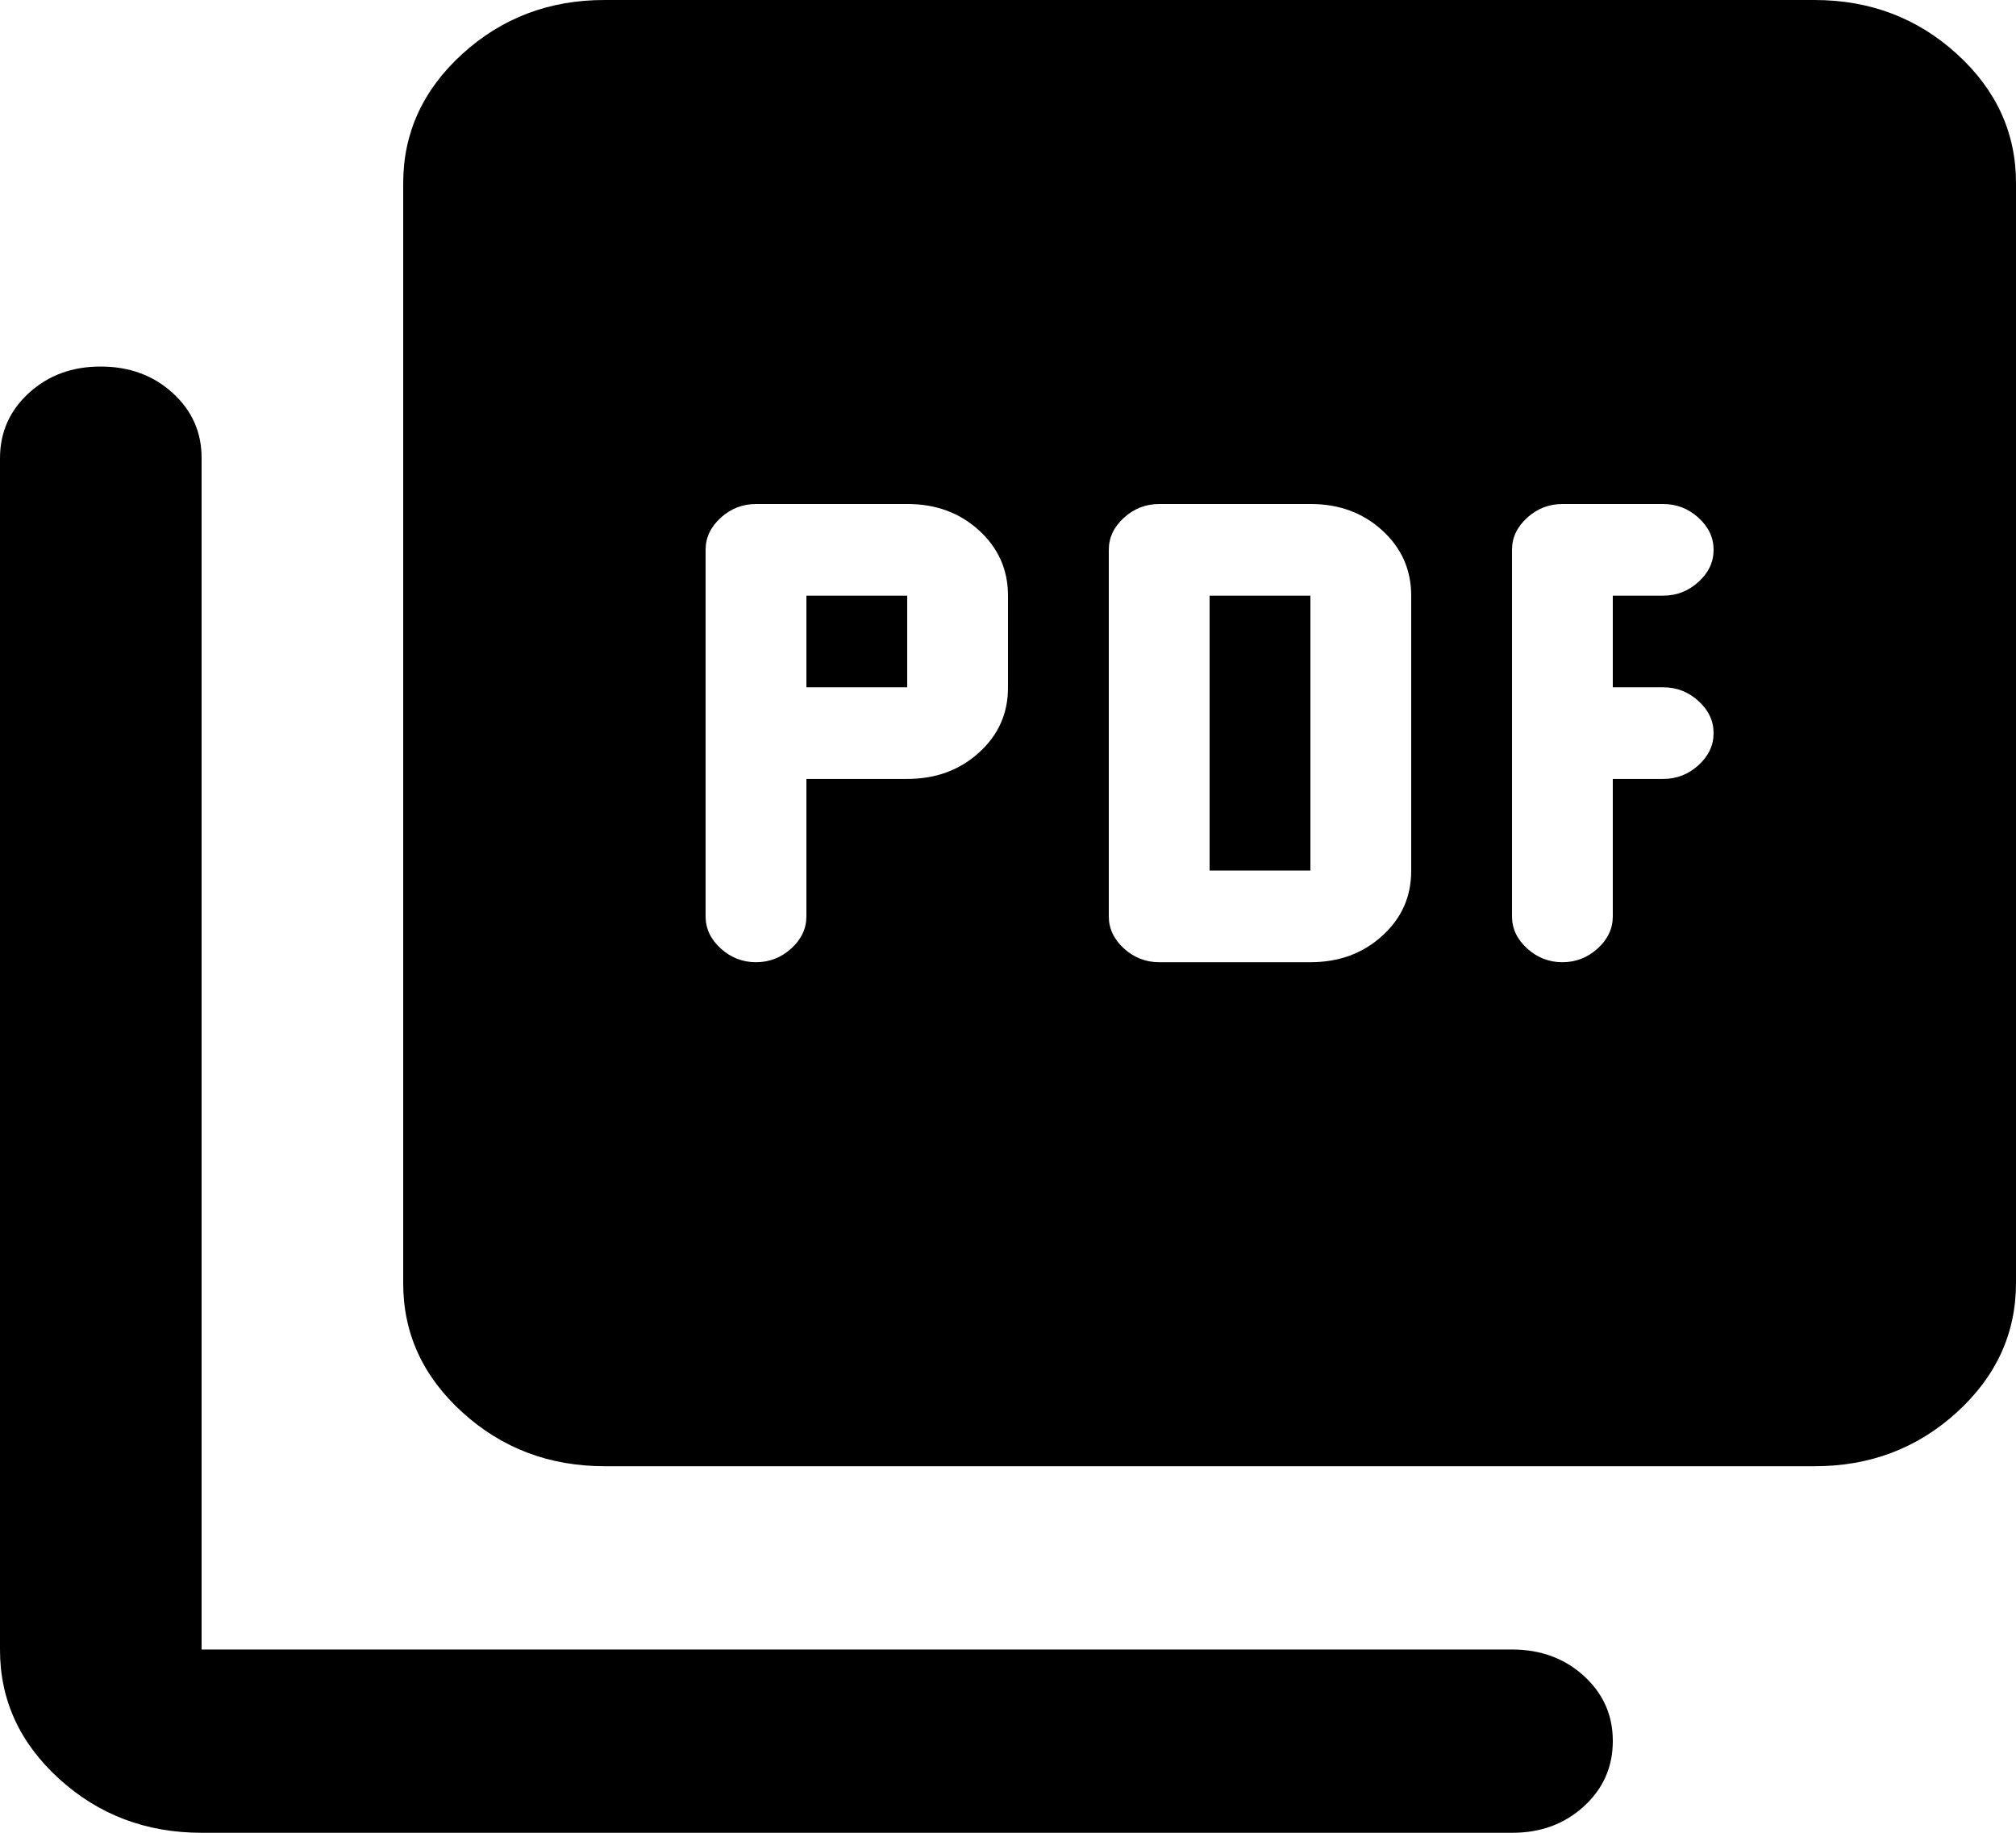 <svg width="22" height="20" viewBox="0 0 22 20" fill="none" xmlns="http://www.w3.org/2000/svg">
<path d="M8.8 8.5H9.9C10.212 8.5 10.473 8.404 10.684 8.212C10.896 8.02 11.001 7.783 11 7.5V6.5C11 6.217 10.894 5.979 10.683 5.787C10.472 5.595 10.211 5.499 9.9 5.5H8.25C8.103 5.5 7.975 5.55 7.865 5.65C7.755 5.75 7.7 5.867 7.7 6V10C7.7 10.133 7.755 10.25 7.865 10.35C7.975 10.45 8.103 10.5 8.25 10.5C8.397 10.5 8.525 10.45 8.635 10.35C8.745 10.25 8.8 10.133 8.8 10V8.5ZM8.8 7.5V6.5H9.9V7.5H8.8ZM14.3 10.5C14.612 10.5 14.873 10.404 15.084 10.212C15.296 10.02 15.401 9.783 15.4 9.5V6.5C15.4 6.217 15.294 5.979 15.083 5.787C14.872 5.595 14.611 5.499 14.3 5.5H12.65C12.503 5.5 12.375 5.55 12.265 5.65C12.155 5.75 12.1 5.867 12.1 6V10C12.1 10.133 12.155 10.25 12.265 10.35C12.375 10.45 12.503 10.5 12.65 10.5H14.3ZM13.2 9.5V6.5H14.3V9.5H13.2ZM17.6 8.5H18.15C18.297 8.5 18.425 8.45 18.535 8.35C18.645 8.25 18.7 8.133 18.7 8C18.7 7.867 18.645 7.75 18.535 7.65C18.425 7.55 18.297 7.5 18.15 7.5H17.6V6.5H18.15C18.297 6.5 18.425 6.45 18.535 6.35C18.645 6.25 18.7 6.133 18.7 6C18.7 5.867 18.645 5.75 18.535 5.65C18.425 5.55 18.297 5.5 18.15 5.5H17.05C16.903 5.5 16.775 5.55 16.665 5.65C16.555 5.75 16.5 5.867 16.5 6V10C16.5 10.133 16.555 10.25 16.665 10.35C16.775 10.45 16.903 10.5 17.05 10.5C17.197 10.5 17.325 10.45 17.435 10.35C17.545 10.25 17.6 10.133 17.6 10V8.5ZM6.6 16C5.995 16 5.477 15.804 5.046 15.412C4.614 15.02 4.399 14.549 4.4 14V2C4.4 1.45 4.616 0.979 5.047 0.587C5.478 0.195 5.996 -0.001 6.6 1.69779e-06H19.8C20.405 1.69779e-06 20.923 0.196 21.354 0.588C21.785 0.98 22.001 1.451 22 2V14C22 14.55 21.784 15.021 21.353 15.413C20.922 15.805 20.404 16.001 19.8 16H6.6ZM2.2 20C1.595 20 1.077 19.804 0.646 19.412C0.215 19.02 -0.001 18.549 1.86757e-06 18V5C1.86757e-06 4.717 0.106 4.479 0.317 4.287C0.528 4.095 0.789 3.999 1.1 4C1.412 4 1.673 4.096 1.884 4.288C2.095 4.48 2.201 4.717 2.2 5V18H16.5C16.812 18 17.073 18.096 17.284 18.288C17.495 18.48 17.601 18.717 17.6 19C17.6 19.283 17.494 19.521 17.283 19.713C17.072 19.905 16.811 20.001 16.5 20H2.2Z" fill="black"/>
</svg>
